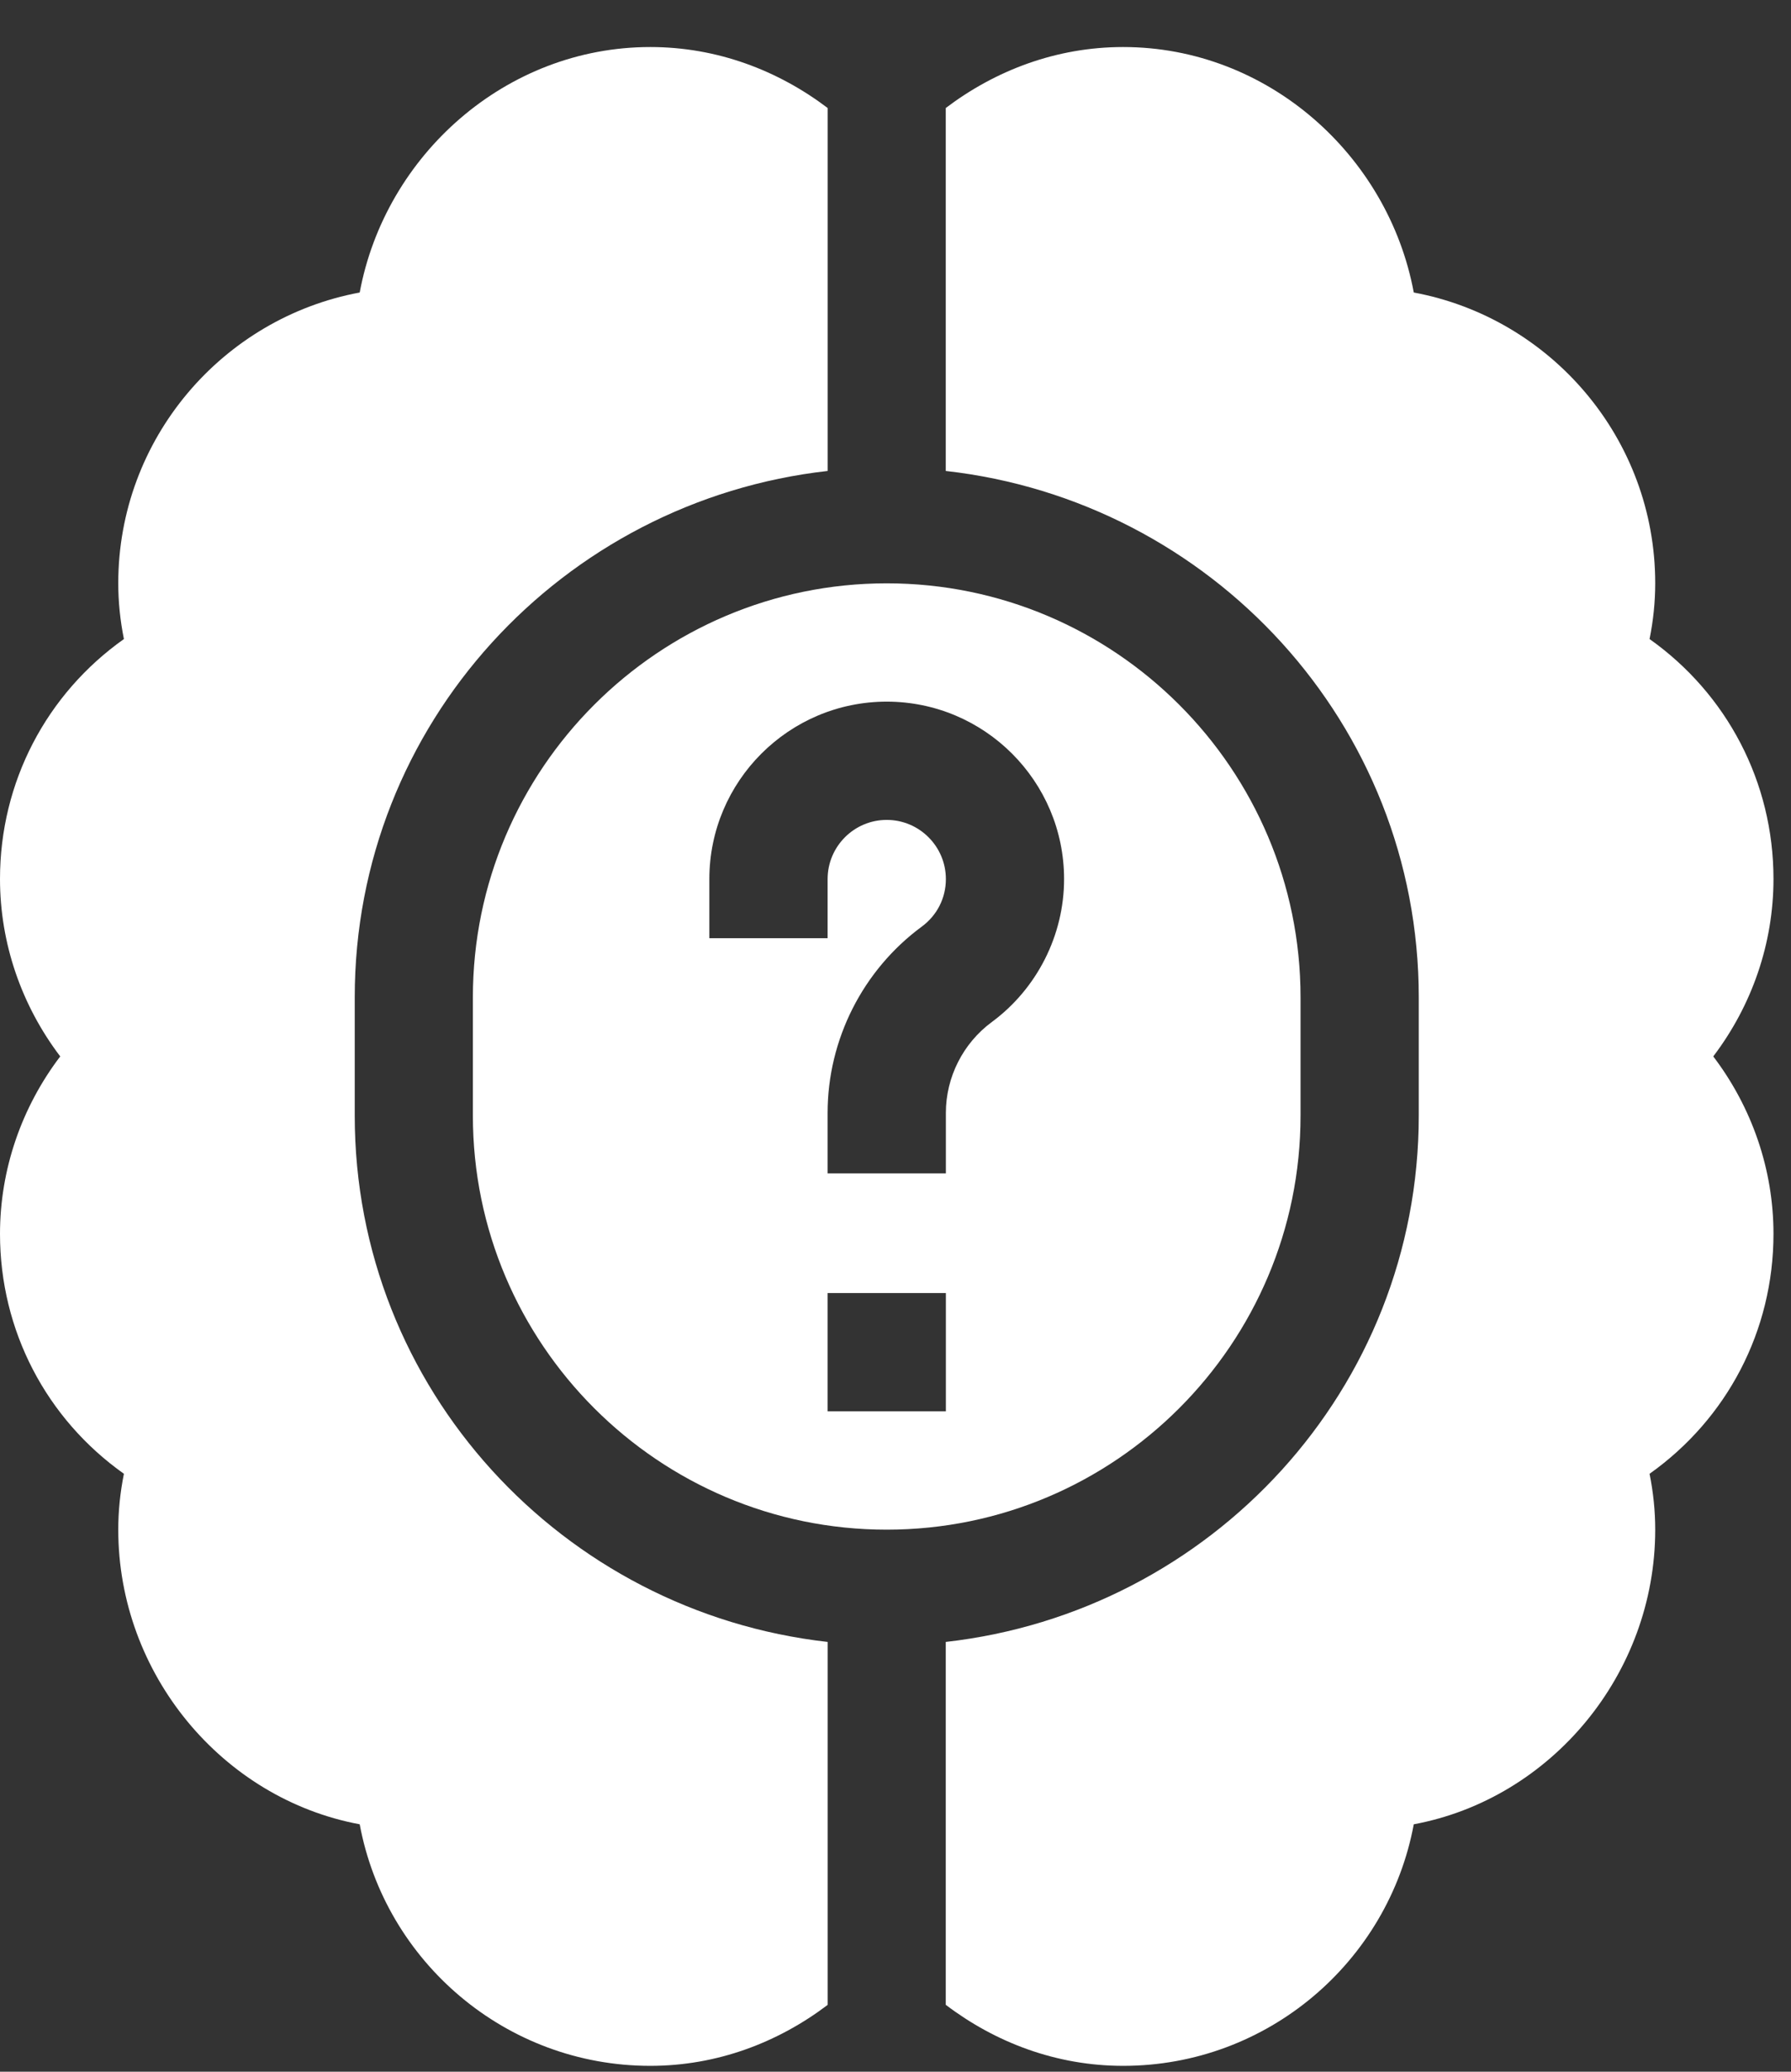<svg width="32" height="37" viewBox="0 0 32 37" fill="none" xmlns="http://www.w3.org/2000/svg">
<rect x="0" y="0" width="32" height="37" fill="#333333" stroke="none"/>
<g id="Group">
<path id="Vector" d="M2.214 26.321C2.147 26.654 2.113 26.988 2.113 27.318C2.113 29.9 3.975 32.125 6.427 32.581C6.882 35.033 9.037 36.895 11.619 36.895C12.814 36.895 13.902 36.477 14.788 35.806V29.324C10.048 28.79 6.338 24.804 6.338 19.924V17.811C6.338 12.931 10.048 8.944 14.788 8.411V1.929C13.902 1.258 12.814 0.84 11.619 0.84C9.037 0.84 6.882 2.772 6.427 5.224C3.975 5.68 2.113 7.835 2.113 10.417C2.113 10.747 2.147 11.08 2.214 11.413C0.829 12.394 0 13.969 0 15.698C0 16.847 0.384 17.956 1.076 18.867C0.384 19.778 0 20.888 0 22.036C0 23.766 0.829 25.34 2.214 26.321Z" fill="white"/>
<path id="Vector_2" d="M15.843 10.418C11.767 10.418 8.449 13.735 8.449 17.812V19.925C8.449 24.001 11.767 27.319 15.843 27.319C19.92 27.319 23.237 24.001 23.237 19.925V17.812C23.237 13.735 19.92 10.418 15.843 10.418ZM14.787 25.206V23.093H16.9V25.206H14.787ZM14.787 20.956V19.875C14.787 18.568 15.415 17.326 16.468 16.55C16.742 16.349 16.9 16.039 16.9 15.7C16.9 15.117 16.426 14.643 15.843 14.643C15.261 14.643 14.787 15.117 14.787 15.7V16.756H12.674V15.7C12.674 13.952 14.096 12.531 15.843 12.531C17.591 12.531 19.012 13.952 19.012 15.7C19.012 16.702 18.529 17.656 17.722 18.252C17.207 18.631 16.9 19.238 16.9 19.875V20.956L14.787 20.956Z" fill="white"/>
<path id="Vector_3" d="M25.26 5.224C24.804 2.772 22.649 0.84 20.067 0.84C18.873 0.84 17.784 1.258 16.898 1.929V8.411C21.639 8.944 25.349 12.931 25.349 17.811V19.924C25.349 24.804 21.639 28.79 16.898 29.324V35.805C17.784 36.477 18.873 36.895 20.067 36.895C22.649 36.895 24.804 35.033 25.26 32.581C27.712 32.125 29.574 29.9 29.574 27.318C29.574 26.988 29.54 26.654 29.473 26.321C30.857 25.34 31.687 23.766 31.687 22.036C31.687 20.888 31.303 19.778 30.611 18.867C31.303 17.956 31.687 16.847 31.687 15.698C31.687 13.969 30.857 12.394 29.473 11.413C29.54 11.08 29.574 10.747 29.574 10.417C29.574 7.835 27.712 5.68 25.26 5.224Z" fill="white"/>
</g>
</svg>
